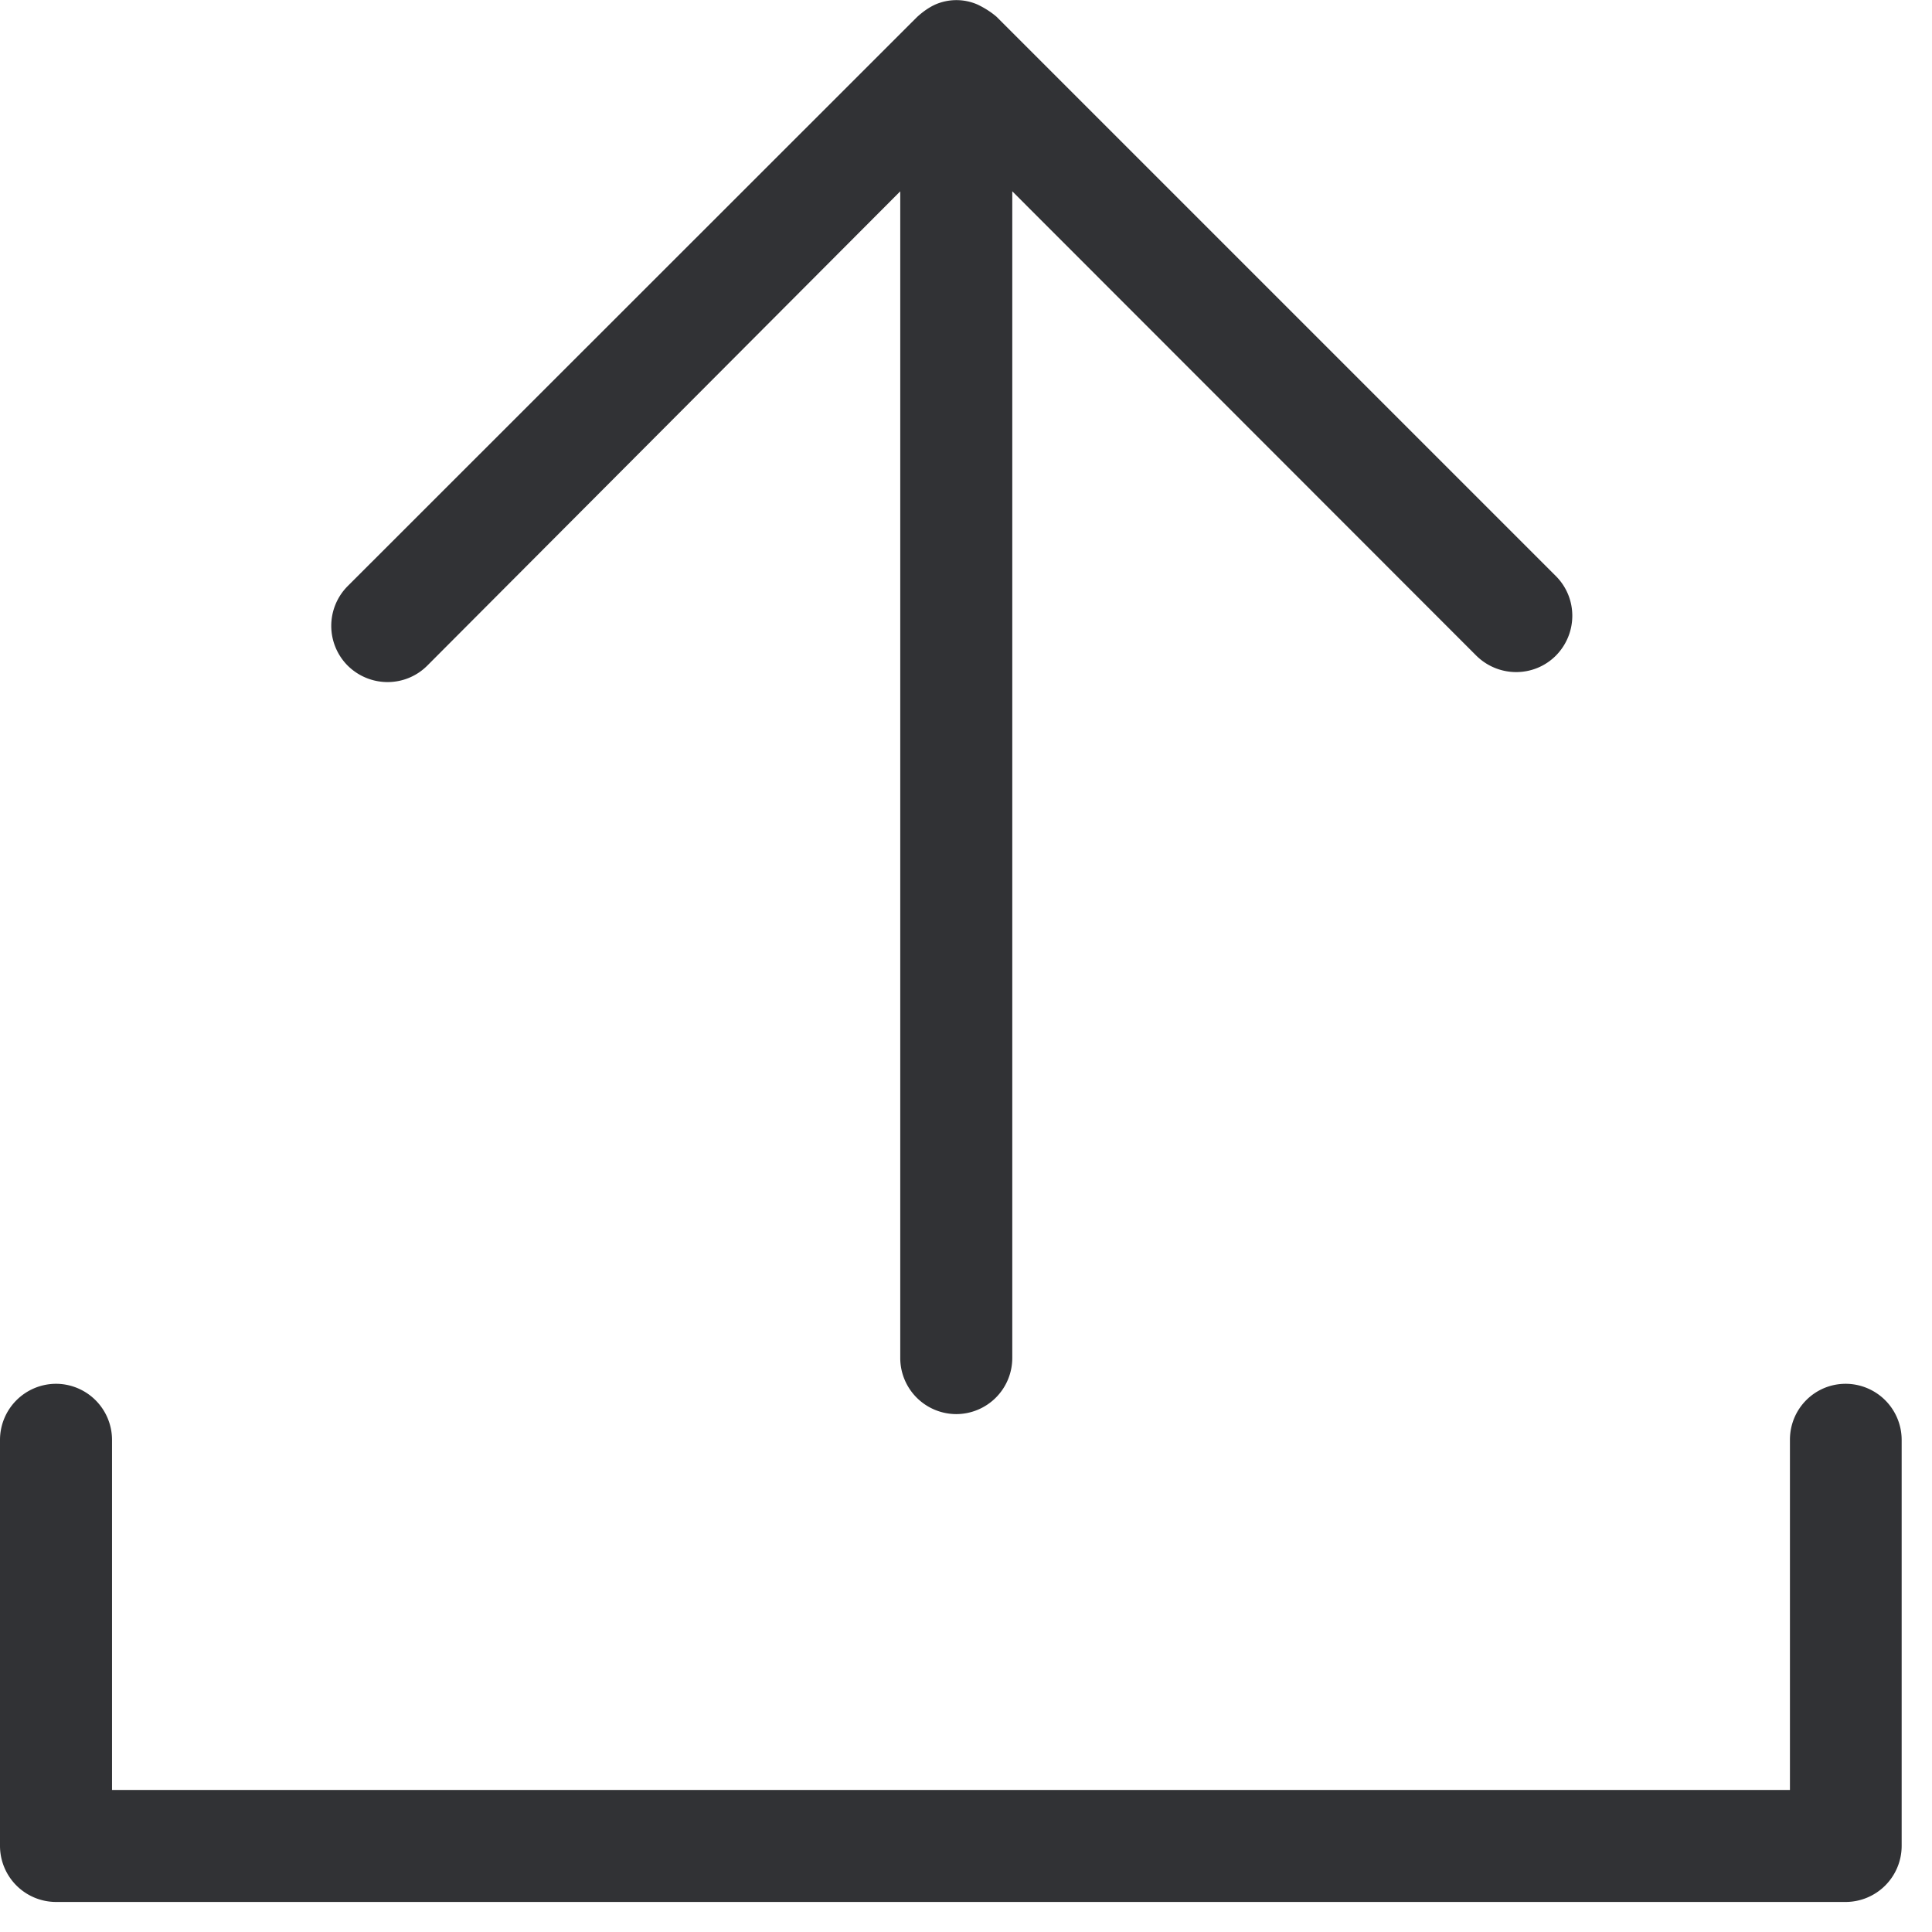 <svg width="64" height="64" xmlns="http://www.w3.org/2000/svg"><path d="M30.387.556c.179-.162.376-.305.591-.404.448-.197.96-.197 1.407 0 .225.108.44.242.628.404L51.54 19.083c.726.727.726 1.9 0 2.636-.726.726-1.9.726-2.636 0L33.533 6.337v38.651a1.86 1.86 0 01-1.856 1.856 1.86 1.86 0 01-1.855-1.856V6.338L14.154 22.05c-.727.726-1.9.726-2.636 0a1.866 1.866 0 010-2.635L30.387.555zM61.14 45.84a1.86 1.86 0 011.855 1.855V61.15a1.86 1.86 0 01-1.855 1.855H1.855A1.86 1.86 0 010 61.15V47.695a1.86 1.86 0 011.855-1.855 1.86 1.86 0 011.856 1.855v11.6h55.583v-11.6c0-1.03.825-1.855 1.847-1.855z" fill="#313235" fill-rule="nonzero"/></svg>